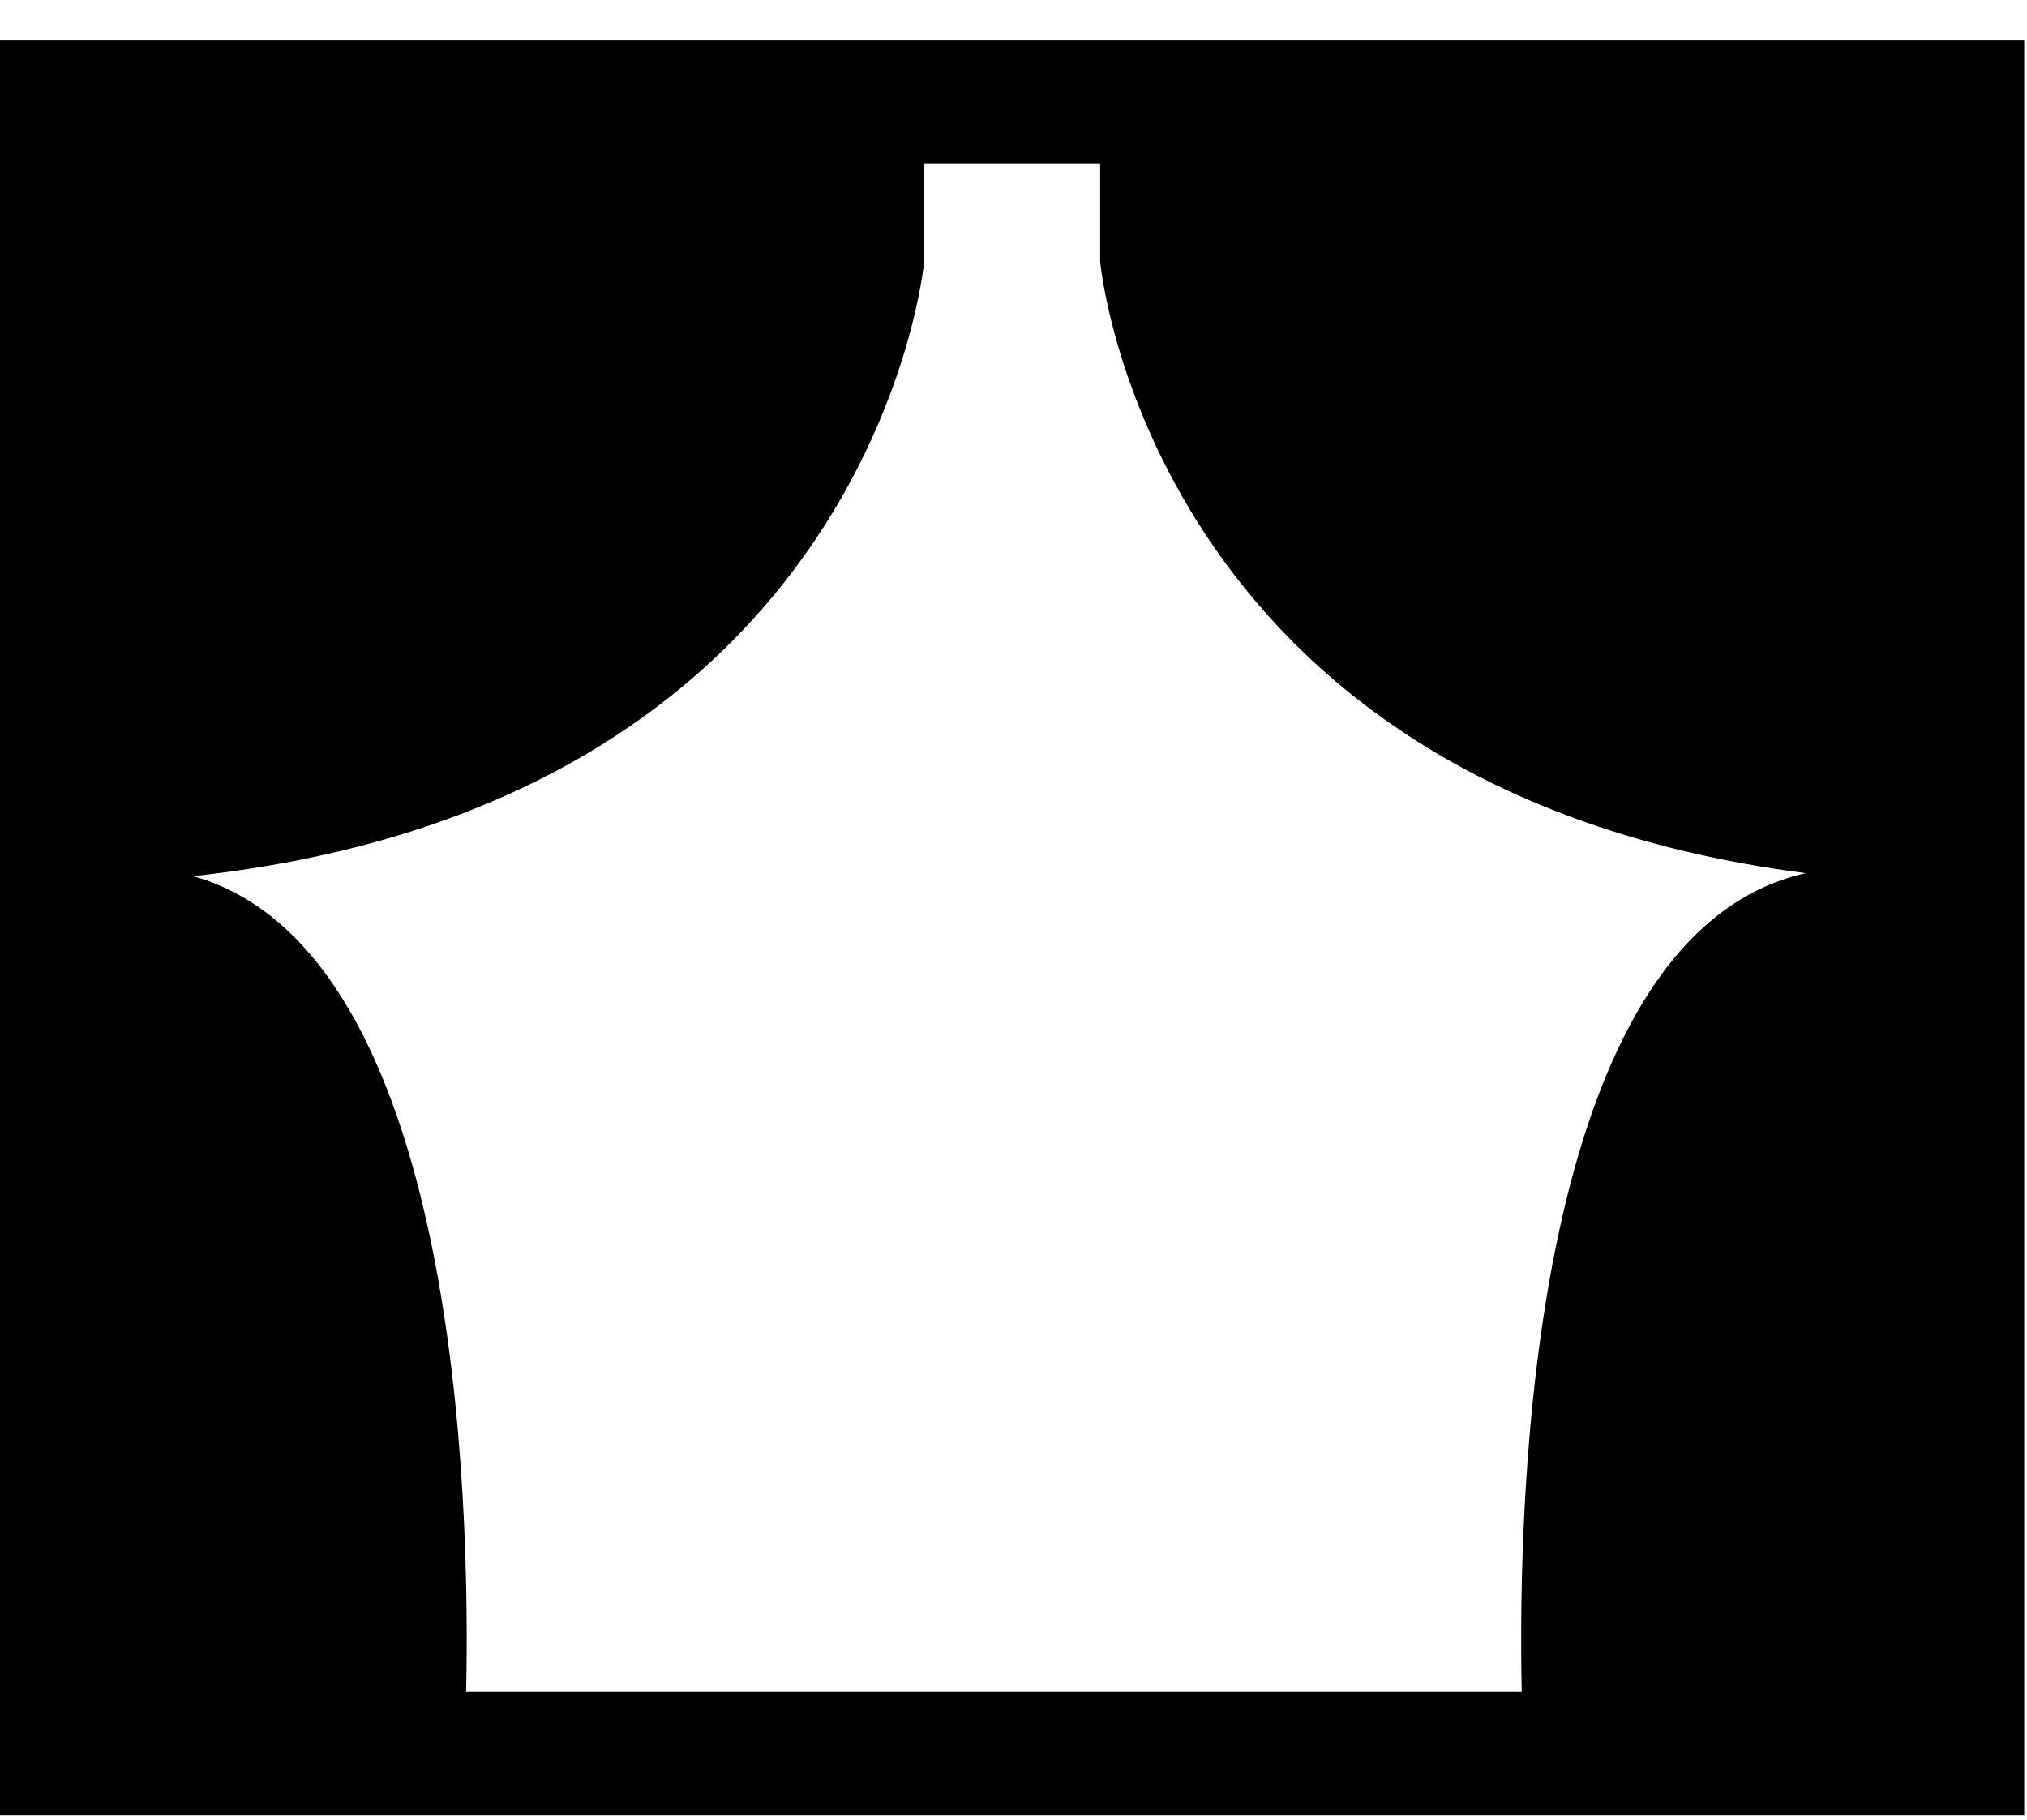 <svg width="49" height="44" viewBox="0 0 49 44" xmlns="http://www.w3.org/2000/svg"><path d="M4.67 21.183C21.153 19.385 22.34 6.33 22.34 6.33V3.953h4.255V6.33s1.157 12.73 17.056 14.78c-6.69 1.503-6.964 15.196-6.865 19.79H11.268c.1-4.532-.17-17.908-6.597-19.717zM0 43.888h48.933V.963H0v42.925z"/></svg>
